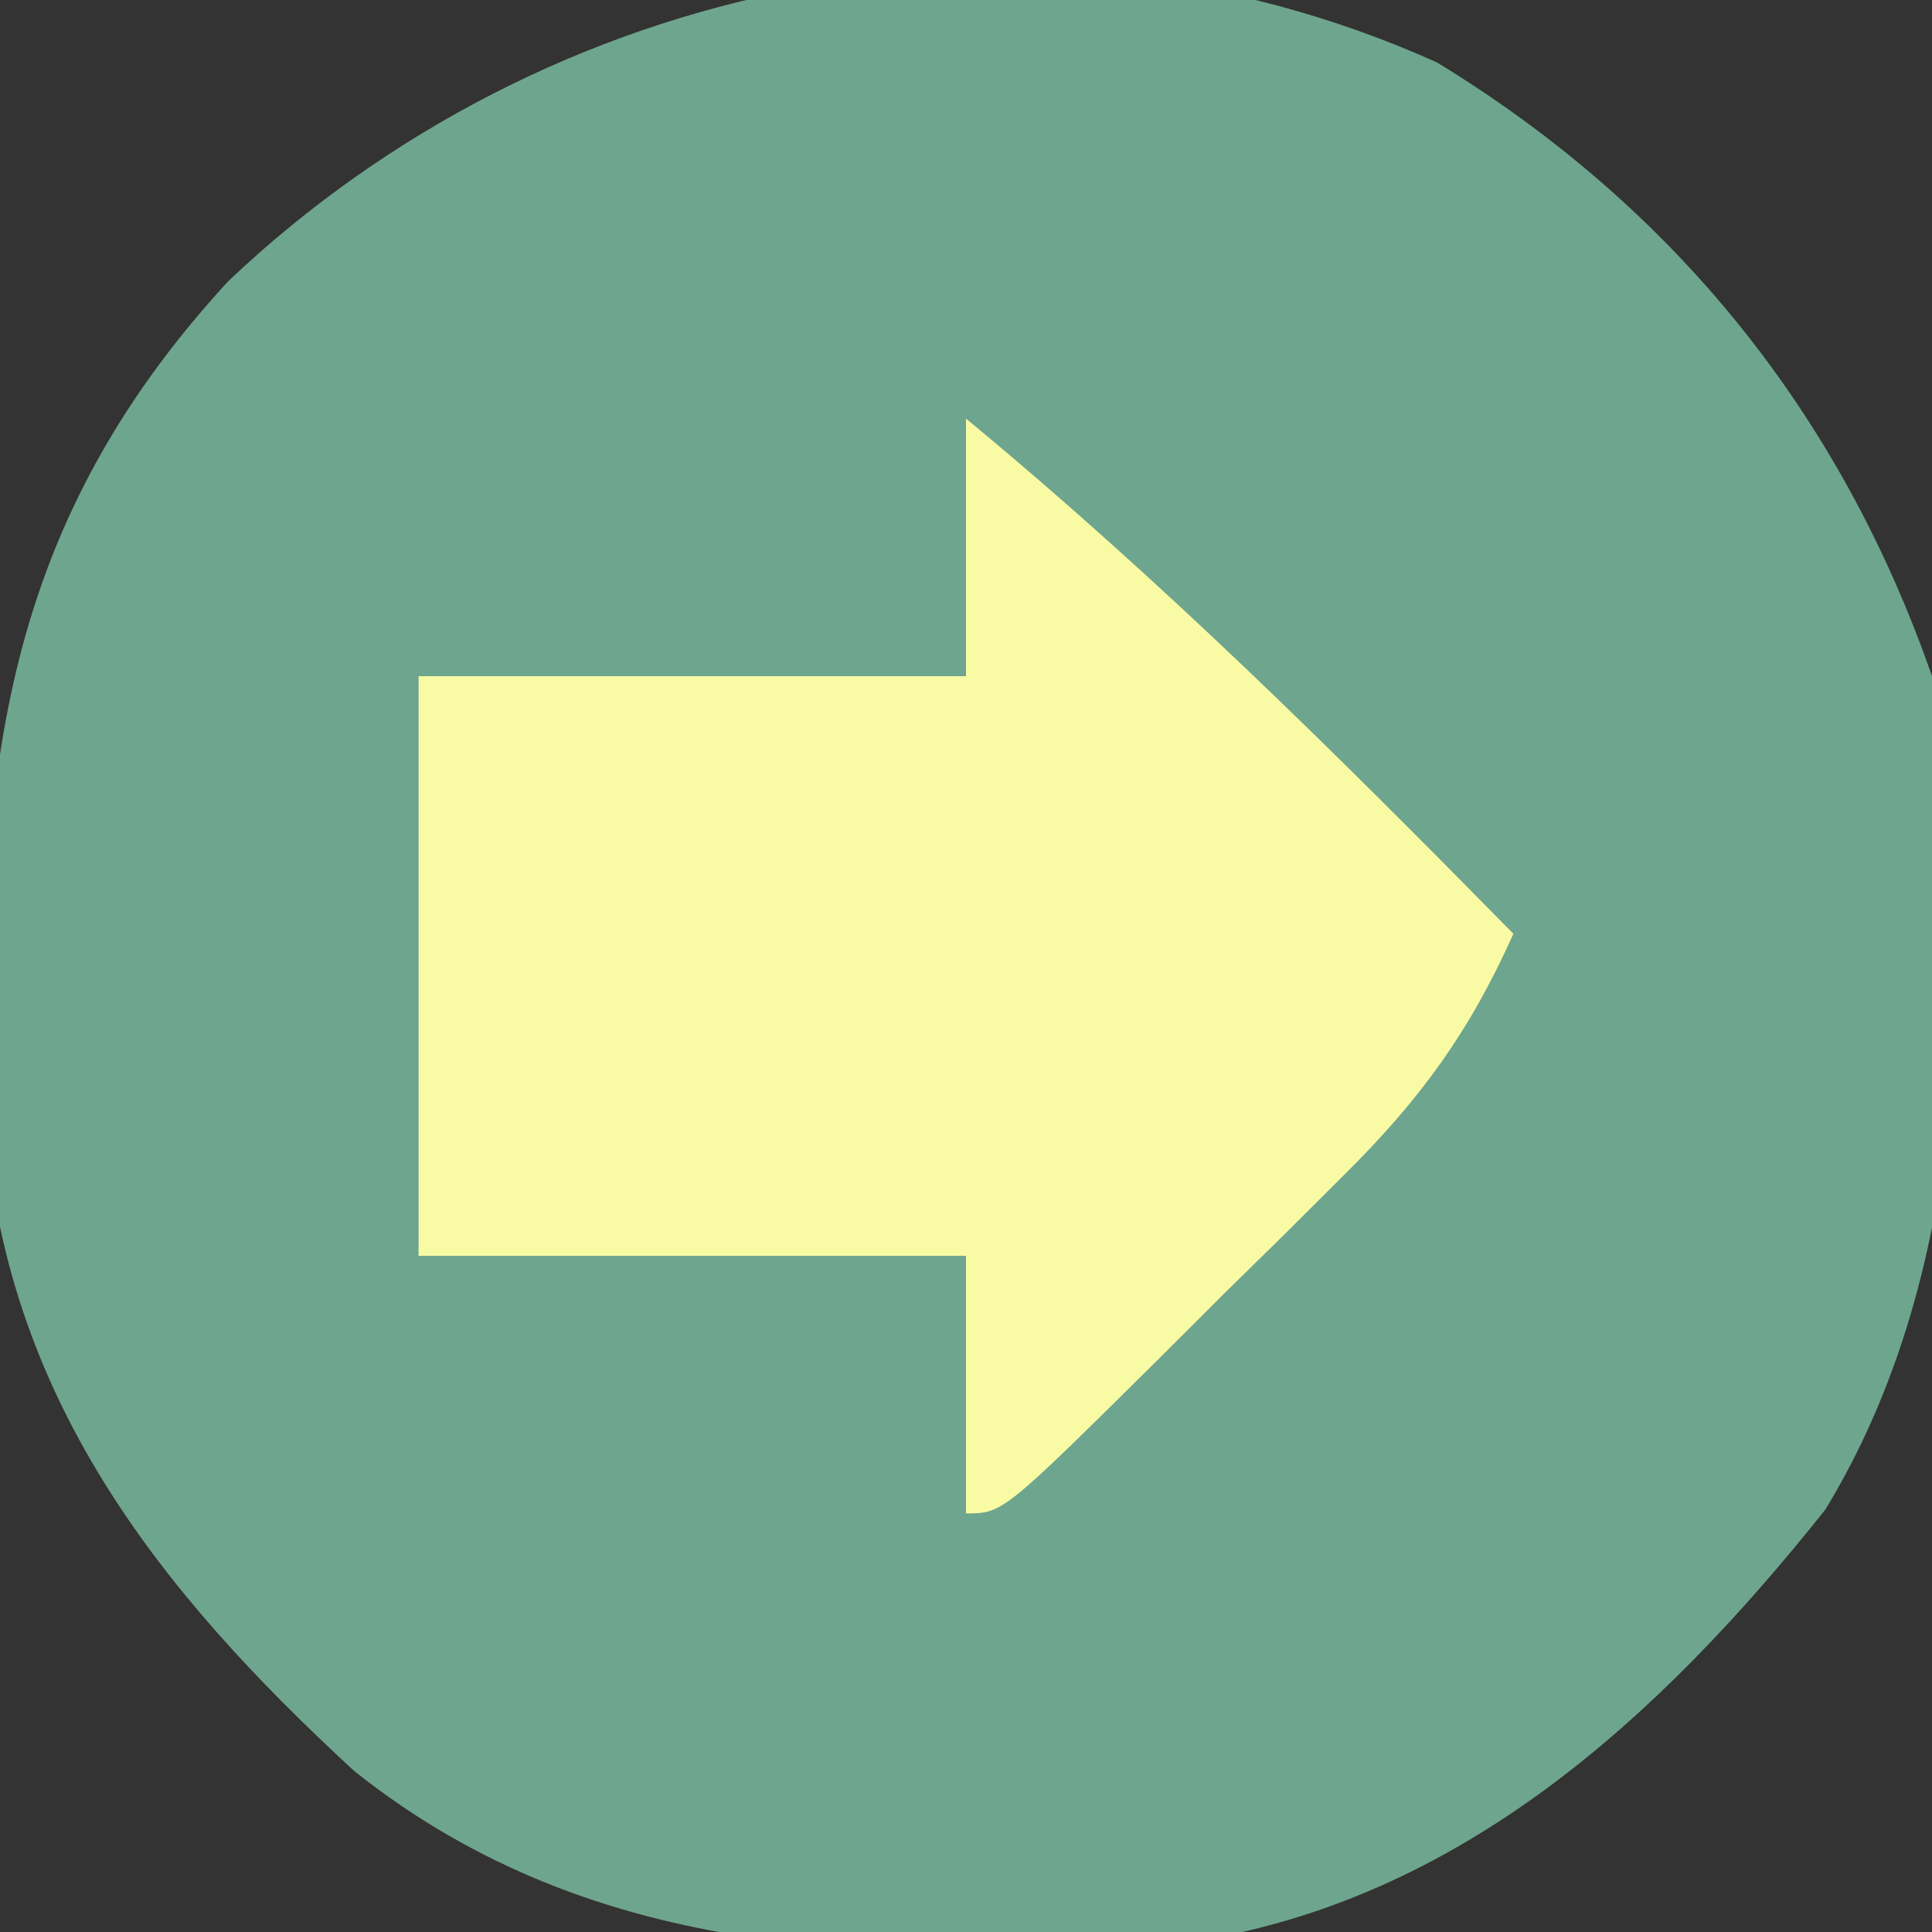 <?xml version="1.0" encoding="UTF-8"?>
<svg version="1.1" xmlns="http://www.w3.org/2000/svg" width="60" height="60">
<rect width="100%" height="100%" fill="#333333" stroke="none"/>
<path d="M0 0 C7.384 4.502 12.546 10.929 15.375 19.062 C16.665 27.63 16.654 37.413 12.059 44.949 C6.933 51.382 0.723 57.106 -7.711 58.377 C-16.984 59.033 -26.057 59.092 -33.625 53.062 C-39.761 47.412 -44.485 41.398 -45.094 32.793 C-45.328 22.521 -44.781 14.662 -37.535 6.793 C-27.649 -2.586 -12.801 -5.753 0 0 Z " fill="#6EA58E" transform="translate(44.625,1.938)"/>
<path d="M0 0 C6.033 4.984 11.518 10.419 17 16 C15.645 19.027 14.126 21.121 11.777 23.453 C11.157 24.072 10.536 24.691 9.896 25.328 C9.25 25.962 8.604 26.597 7.938 27.25 C7.287 27.9 6.637 28.549 5.967 29.219 C1.14 34 1.14 34 0 34 C0 31.36 0 28.72 0 26 C-5.61 26 -11.22 26 -17 26 C-17 20.06 -17 14.12 -17 8 C-11.39 8 -5.78 8 0 8 C0 5.36 0 2.72 0 0 Z " fill="#F9FBA4" transform="translate(30,13)"/>
</svg>
